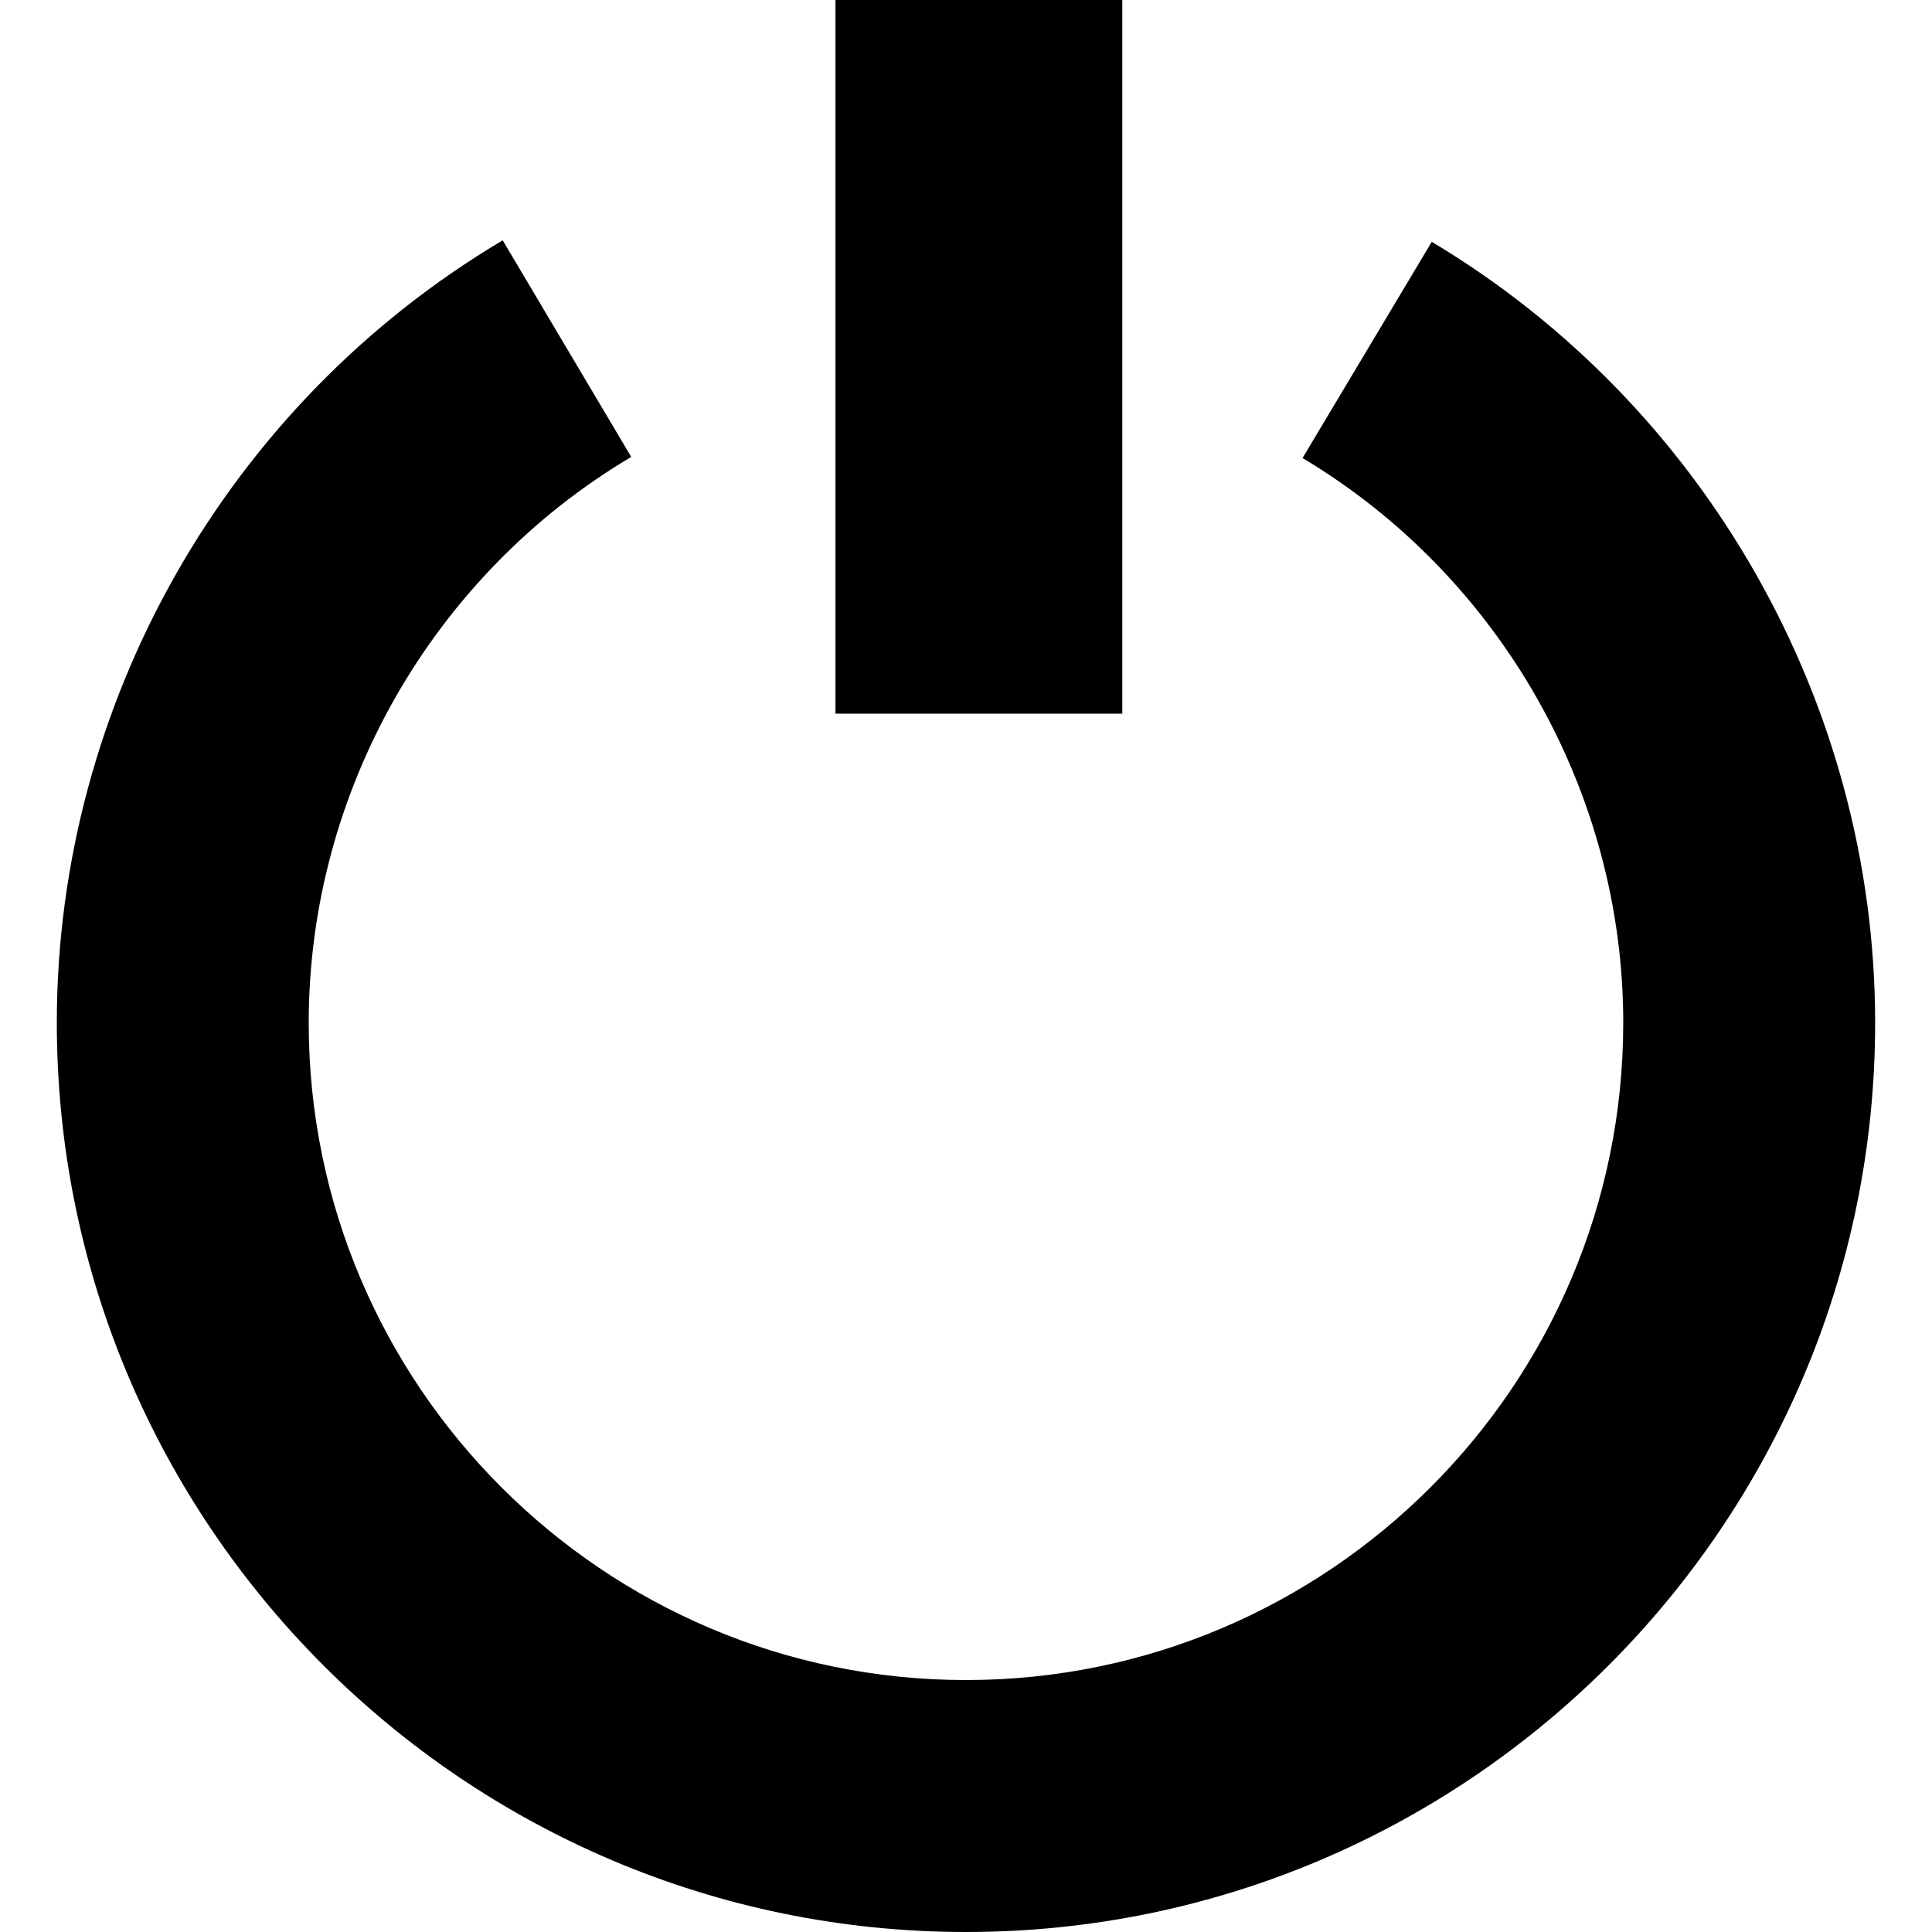 <svg class="logoutIcon" viewBox="0 0 100 100">
	<path class="logoutIconOutline" d="M50.001,100c-25.95,0-47.06-21.111-47.06-47.062c0-16.534,8.842-32.05,23.079-40.498l6.652,11.21 c-10.298,6.111-16.693,17.334-16.693,29.287c0,18.761,15.259,34.022,34.022,34.022c18.76,0,34.018-15.262,34.018-34.022 c0-11.91-6.359-23.11-16.6-29.229l6.689-11.191c14.154,8.46,22.949,23.948,22.949,40.421C97.057,78.889,75.947,100,50.001,100z"/>
	<rect class="logoutIconBar" x="43.243" width="14.847" height="36.939"/>
</svg>
